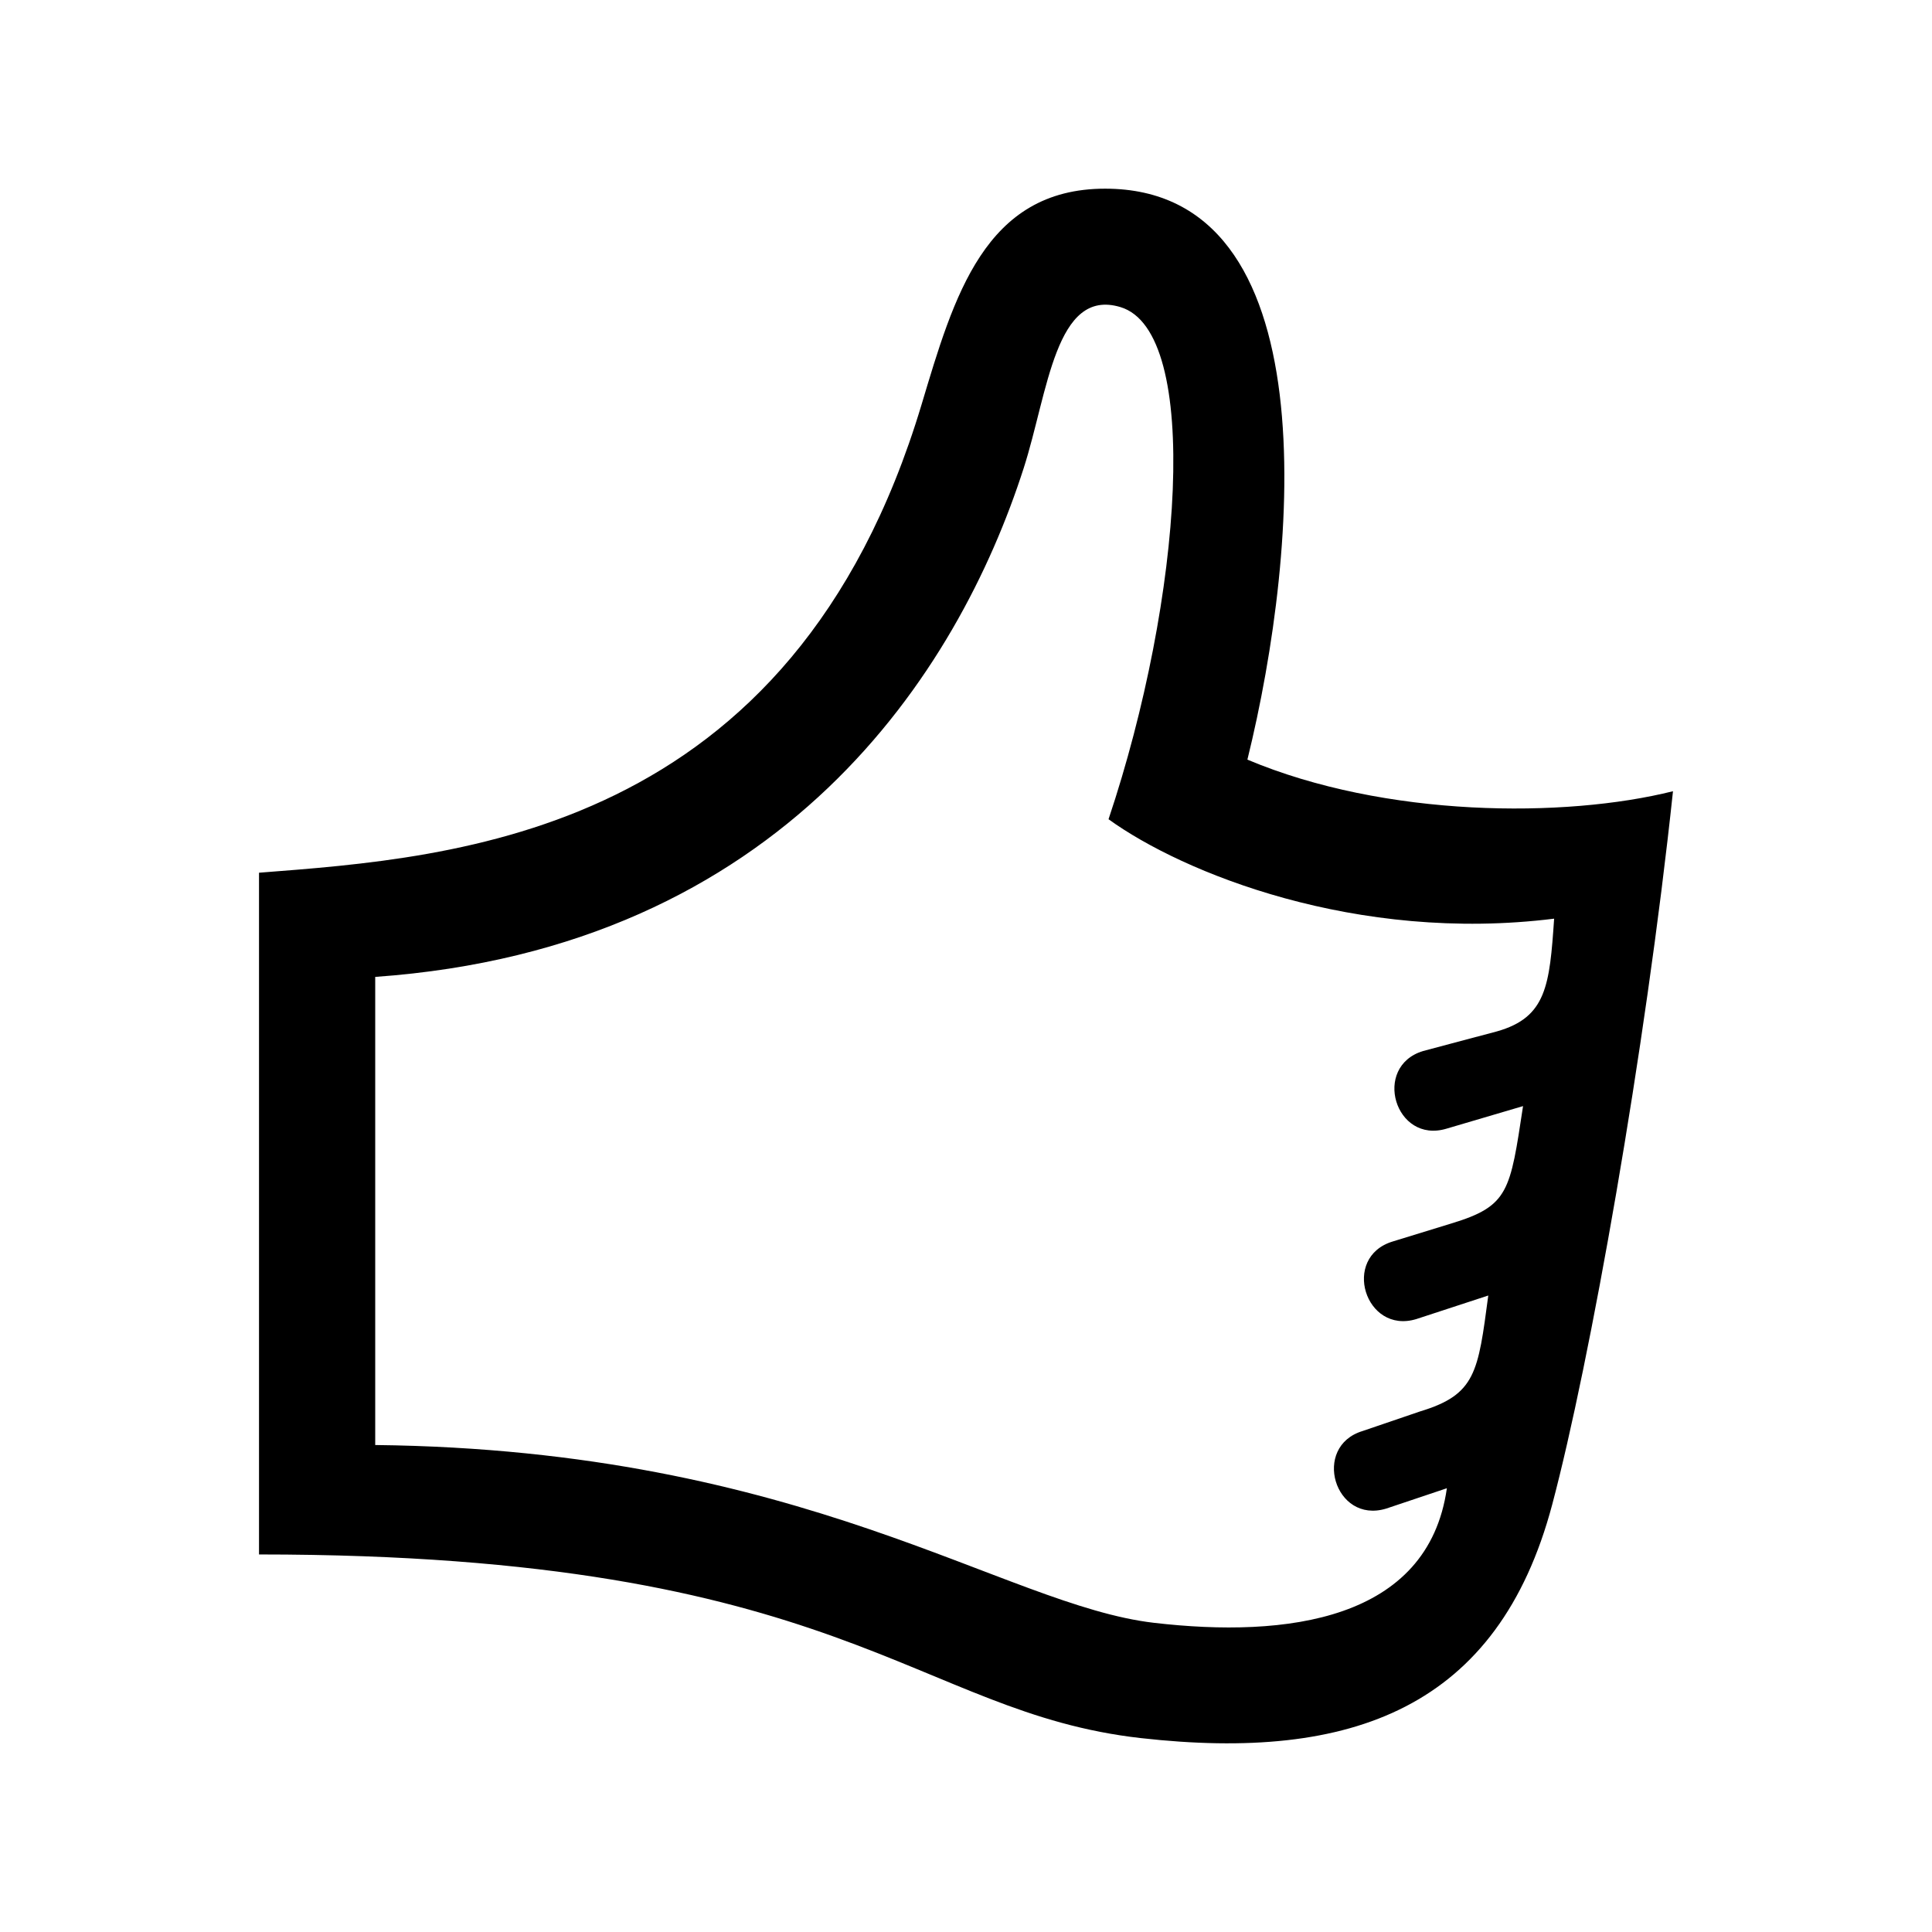<?xml version="1.0" encoding="utf-8"?>

<!-- License Agreement at http://iconmonstr.com/license/ -->

<!DOCTYPE svg PUBLIC "-//W3C//DTD SVG 1.1//EN" "http://www.w3.org/Graphics/SVG/1.1/DTD/svg11.dtd">
<svg version="1.1" xmlns="http://www.w3.org/2000/svg" xmlns:xlink="http://www.w3.org/1999/xlink" x="0px" y="0px"
	 width="512px" height="512px" viewBox="0 0 512 512" enable-background="new 0 0 512 512" xml:space="preserve">
<path id="thumb-2-icon" d="M296.938,81.385c21.562,6.514,16.438,77.228-3.165,135.719
	c19.624,14.197,65.684,32.893,118.087,26.352c-1.198,17.676-2.024,26.15-15.138,29.868l-19.582,5.205
	c-13.565,4.104-7.458,24.715,6.229,20.572l20.255-5.973c-3.438,22.57-3.729,26.475-18.992,31.1l-15.543,4.777
	c-13.713,4.148-7.312,24.682,6.231,20.57l19.089-6.25c-2.709,20.375-3.297,26.246-18.069,30.715l-15.225,5.191
	c-13.564,4.098-7.457,24.719,6.223,20.566l16.098-5.4c-4.989,35.074-42.508,39.755-77.63,35.666
	c-39.849-4.64-92.555-45.841-206.369-47.118c0-41.723,0-75.333,0-124.057c108.147-7.667,154.538-80.943,171.845-134.803
	C277.758,103.928,279.691,76.174,296.938,81.385z M292.866,50c-31.953,0-40.089,28.705-48.62,57.14
	c-34.33,114.416-123.33,120.082-175.604,124.14c0,53,0,96.333,0,180.666c154.941,0,173.496,41.89,233.723,48.671
	c55.948,6.301,94.666-7.996,108.984-61.887c9.975-37.541,24.664-119.871,32.01-189.047c-28.695,7.174-76.266,7.003-112.785-8.374
	C344.462,144.947,352.07,50,292.866,50z"/>
</svg>
